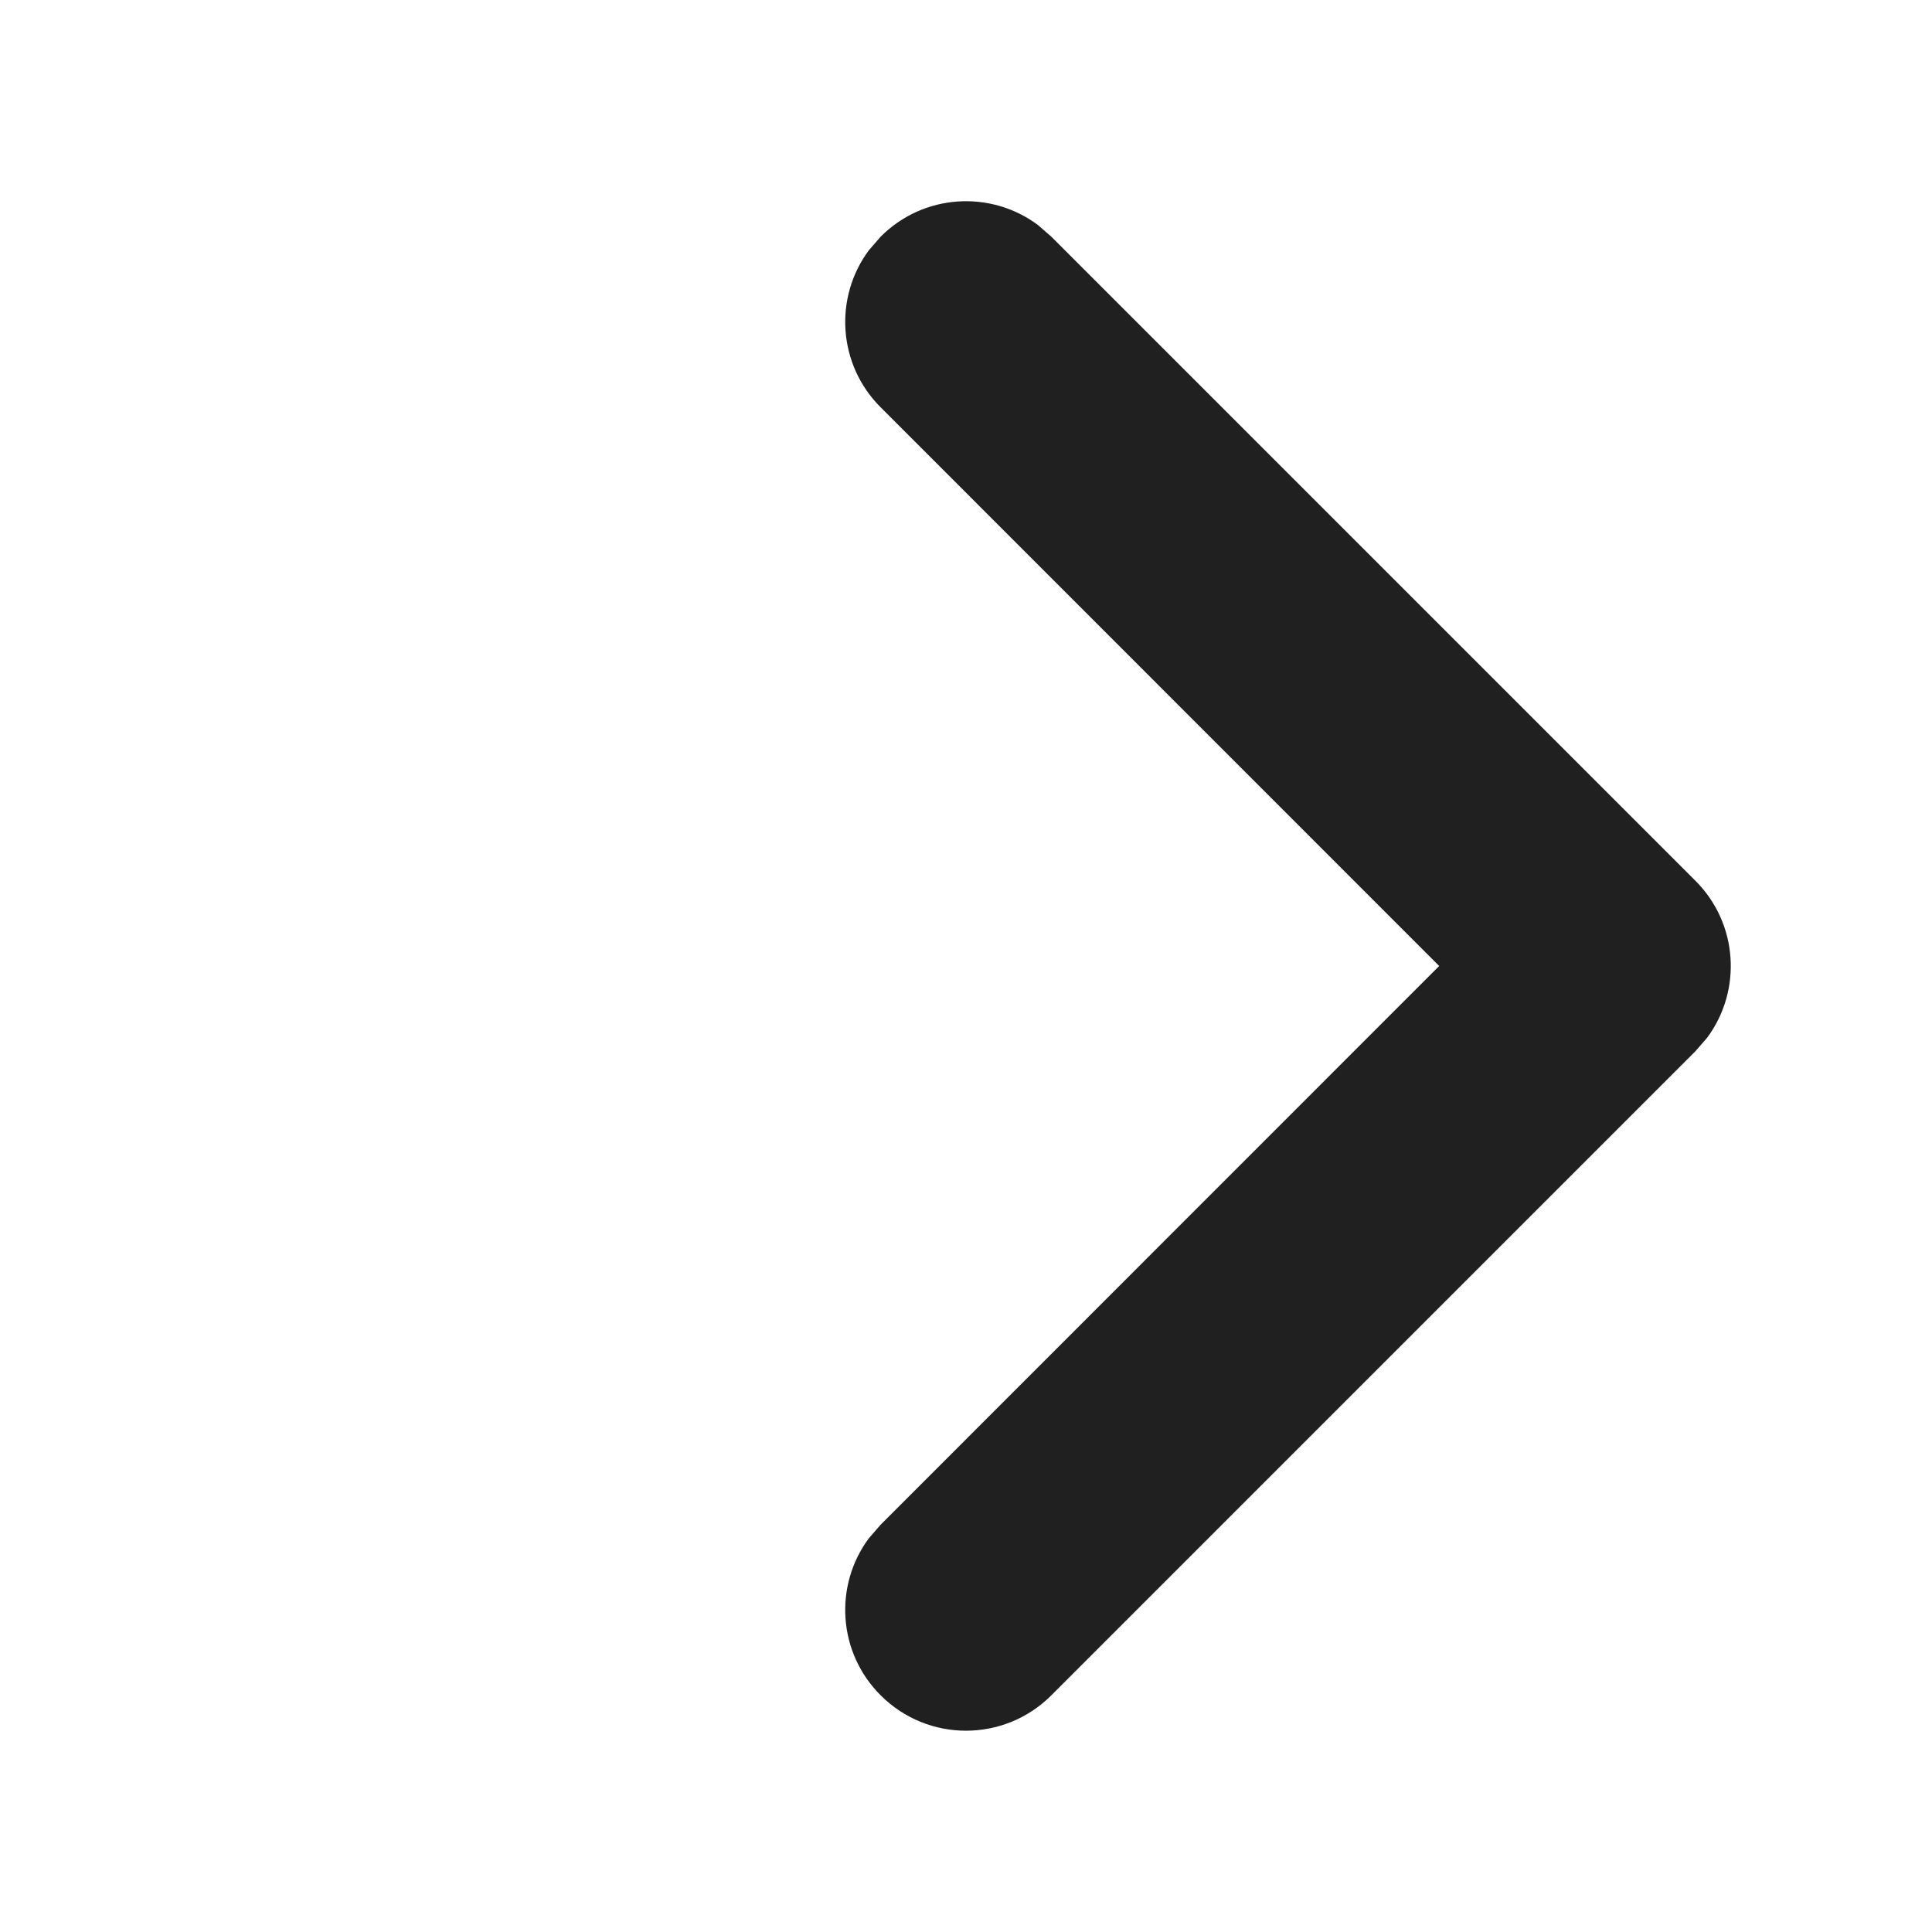 <?xml version="1.0" encoding="UTF-8"?>
<svg xmlns="http://www.w3.org/2000/svg" xmlns:xlink="http://www.w3.org/1999/xlink" width="12px" height="12px" viewBox="0 0 12 12" version="1.1">
  <title>bbpd_切片</title>
  <defs>
    <filter color-interpolation-filters="auto" id="filter-1">
      <feColorMatrix in="SourceGraphic" type="matrix" values="0 0 0 0 1 0 0 0 0 1 0 0 0 0 1 0 0 0 1 0"/>
    </filter>
  </defs>
  <g id="页面-1" stroke="none" stroke-width="1" fill="none" fill-rule="evenodd">
    <g id="礼包" transform="translate(-305, -303)">
      <g id="pop备份" transform="translate(32, 80)">
        <g id="1" transform="translate(12, 189)">
          <g transform="translate(256, 28)" id="ic_next_small" filter="url(#filter-1)">
            <g transform="translate(5, 6)">
              <path d="M5.47,1.47 C5.736,1.203 6.153,1.179 6.446,1.397 L6.53,1.47 L10.53,5.47 C10.797,5.736 10.821,6.153 10.603,6.446 L10.53,6.53 L6.53,10.53 C6.237,10.823 5.763,10.823 5.47,10.53 C5.203,10.264 5.179,9.847 5.397,9.554 L5.47,9.47 L8.939,6 L5.47,2.53 C5.203,2.264 5.179,1.847 5.397,1.554 L5.47,1.47 Z" id="arrow" fill="#202020" fill-rule="nonzero"/>
            </g>
          </g>
        </g>
      </g>
    </g>
  </g>
</svg>
